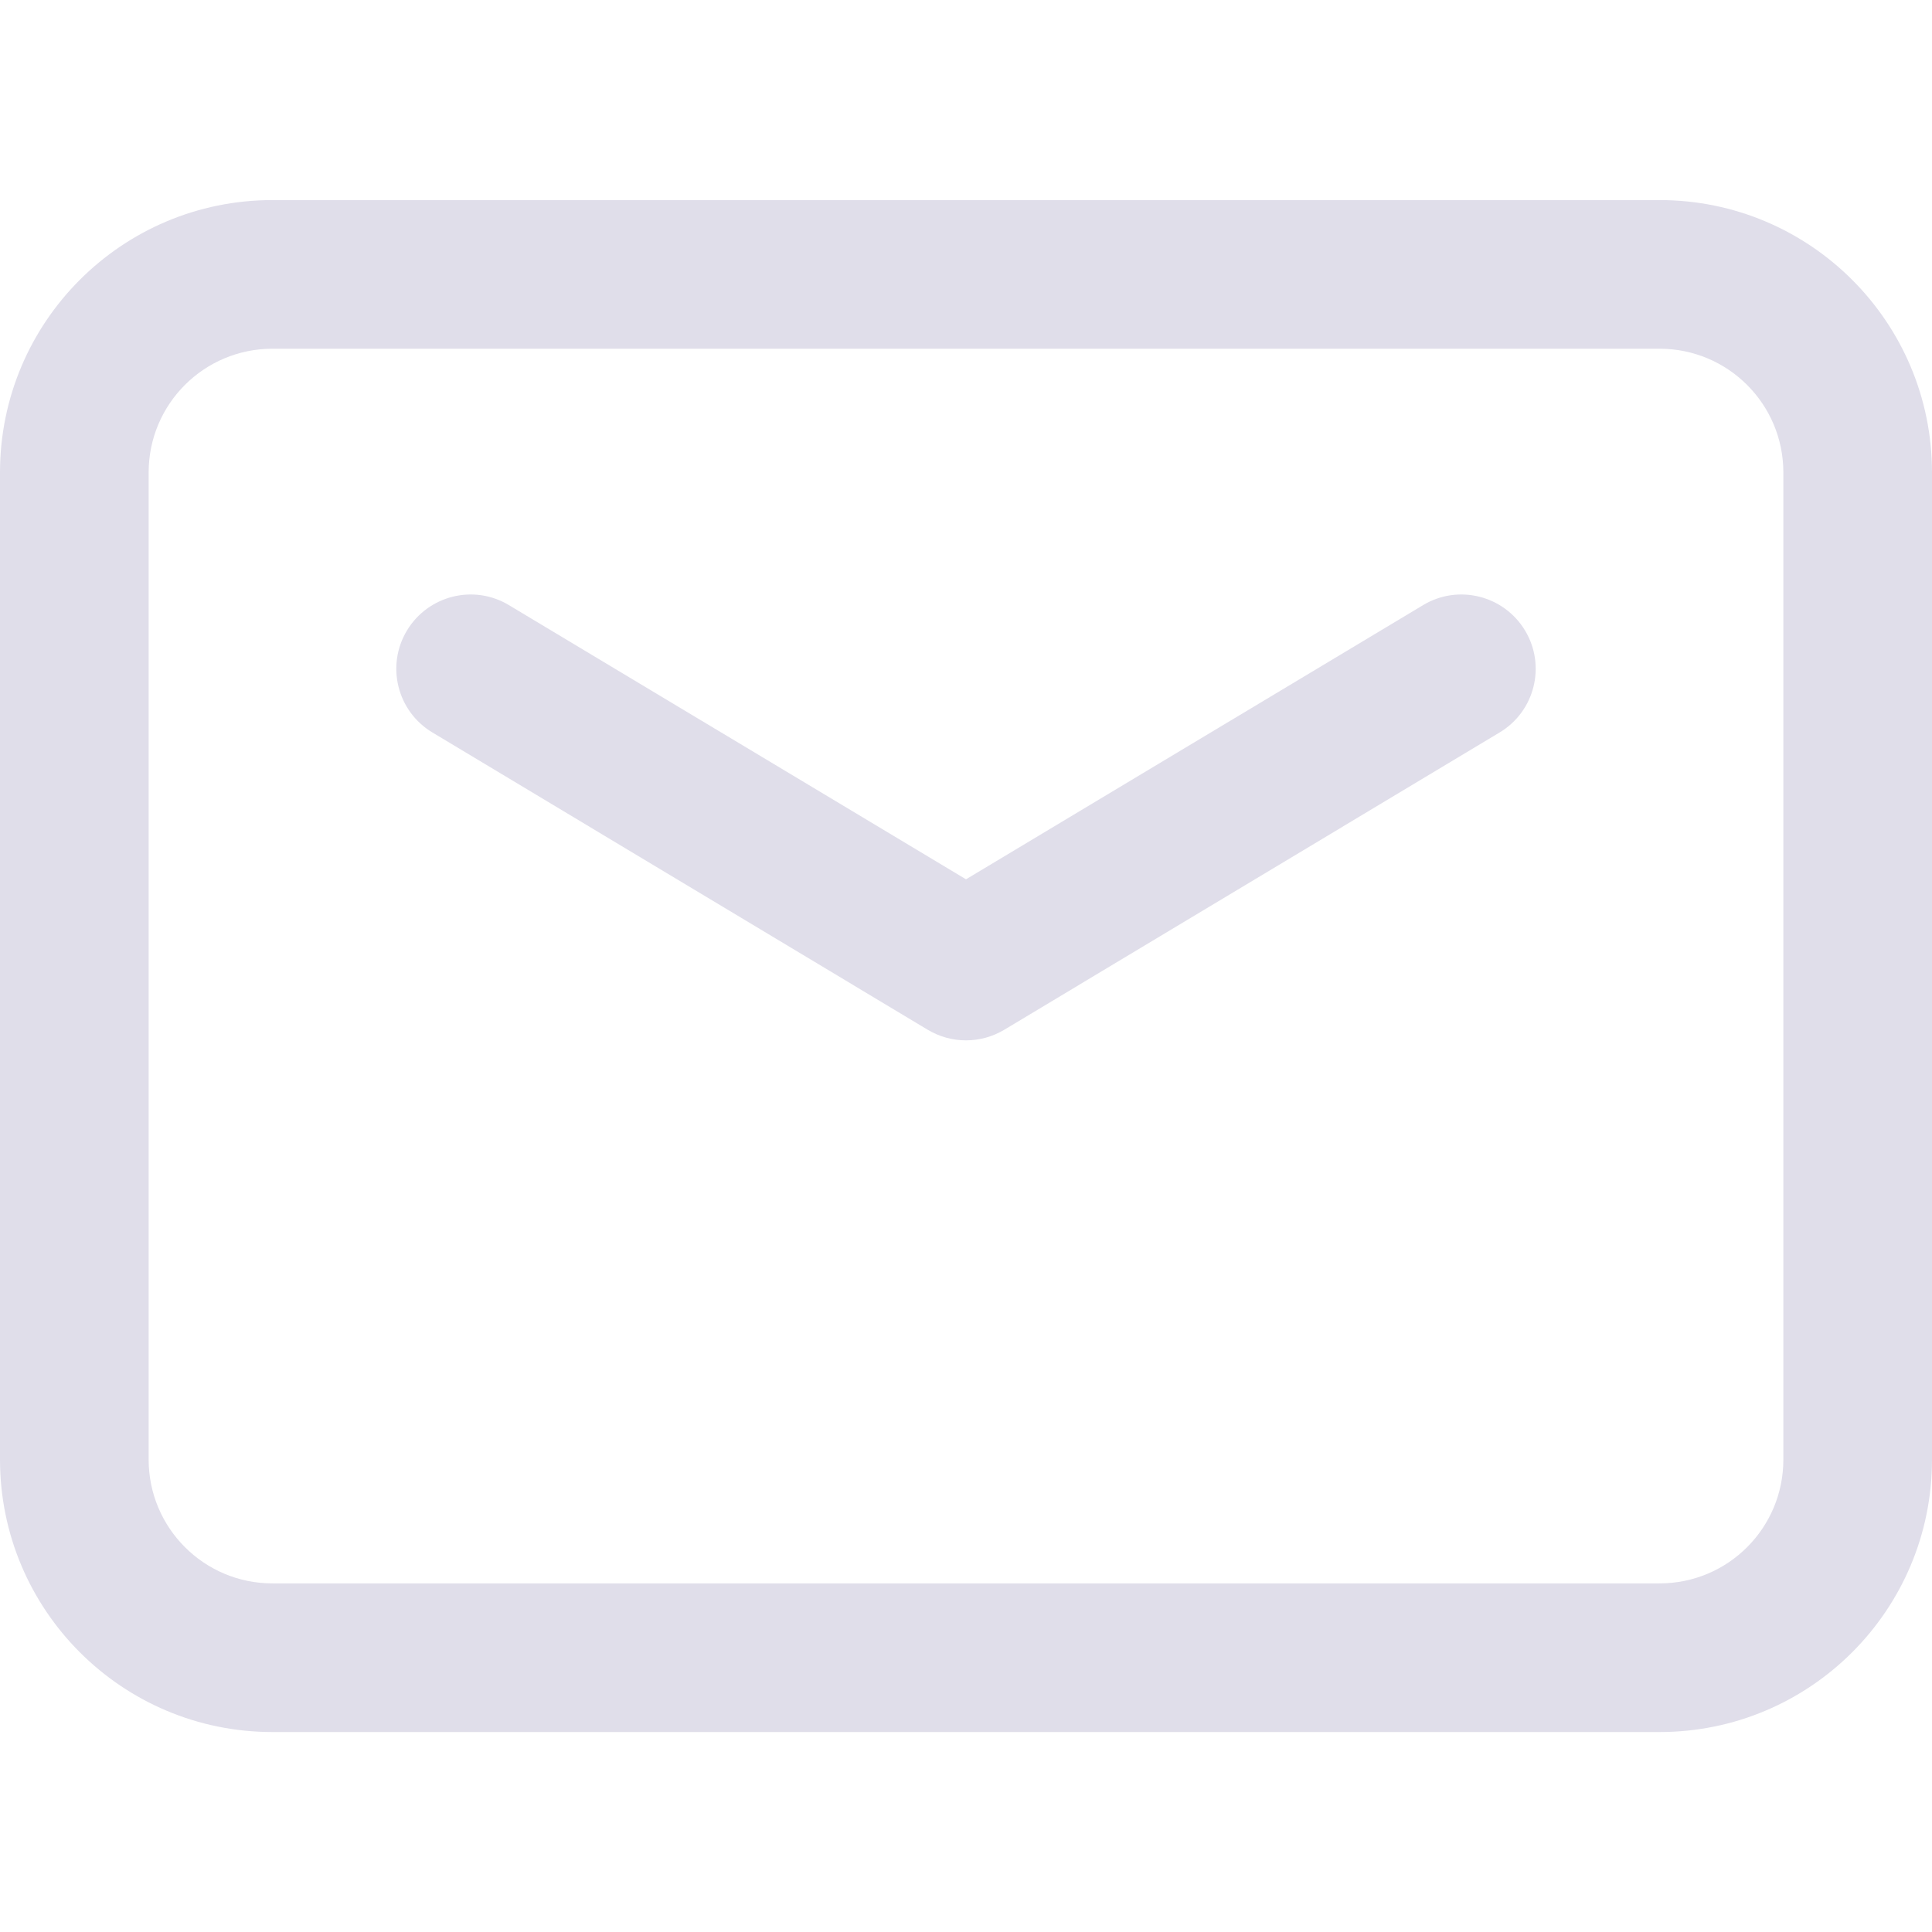 <svg width="16" height="16" viewBox="0 0 16 16" fill="none" xmlns="http://www.w3.org/2000/svg">
	<path fill-rule="evenodd" clip-rule="evenodd" d="M1.231 3.913C1.231 3.346 1.69 2.888 2.256 2.888H13.744C14.31 2.888 14.769 3.346 14.769 3.913V12.088C14.769 12.654 14.311 13.113 13.744 13.113H2.256C1.69 13.113 1.231 12.654 1.231 12.087V3.913ZM2.256 14.344H13.744C14.99 14.344 16 13.334 16 12.088V3.913C16 2.667 14.99 1.657 13.744 1.657H2.256C1.01 1.657 0 2.667 0 3.913V12.087C0 13.334 1.01 14.344 2.256 14.344ZM4.214 5.011C3.923 4.836 3.545 4.931 3.37 5.222C3.195 5.513 3.289 5.891 3.581 6.066L7.683 8.528C7.878 8.645 8.122 8.645 8.317 8.528L12.419 6.066C12.711 5.891 12.805 5.513 12.63 5.222C12.455 4.931 12.077 4.836 11.786 5.011L8 7.282L4.214 5.011Z" fill="#E0DEEA" />
</svg>
